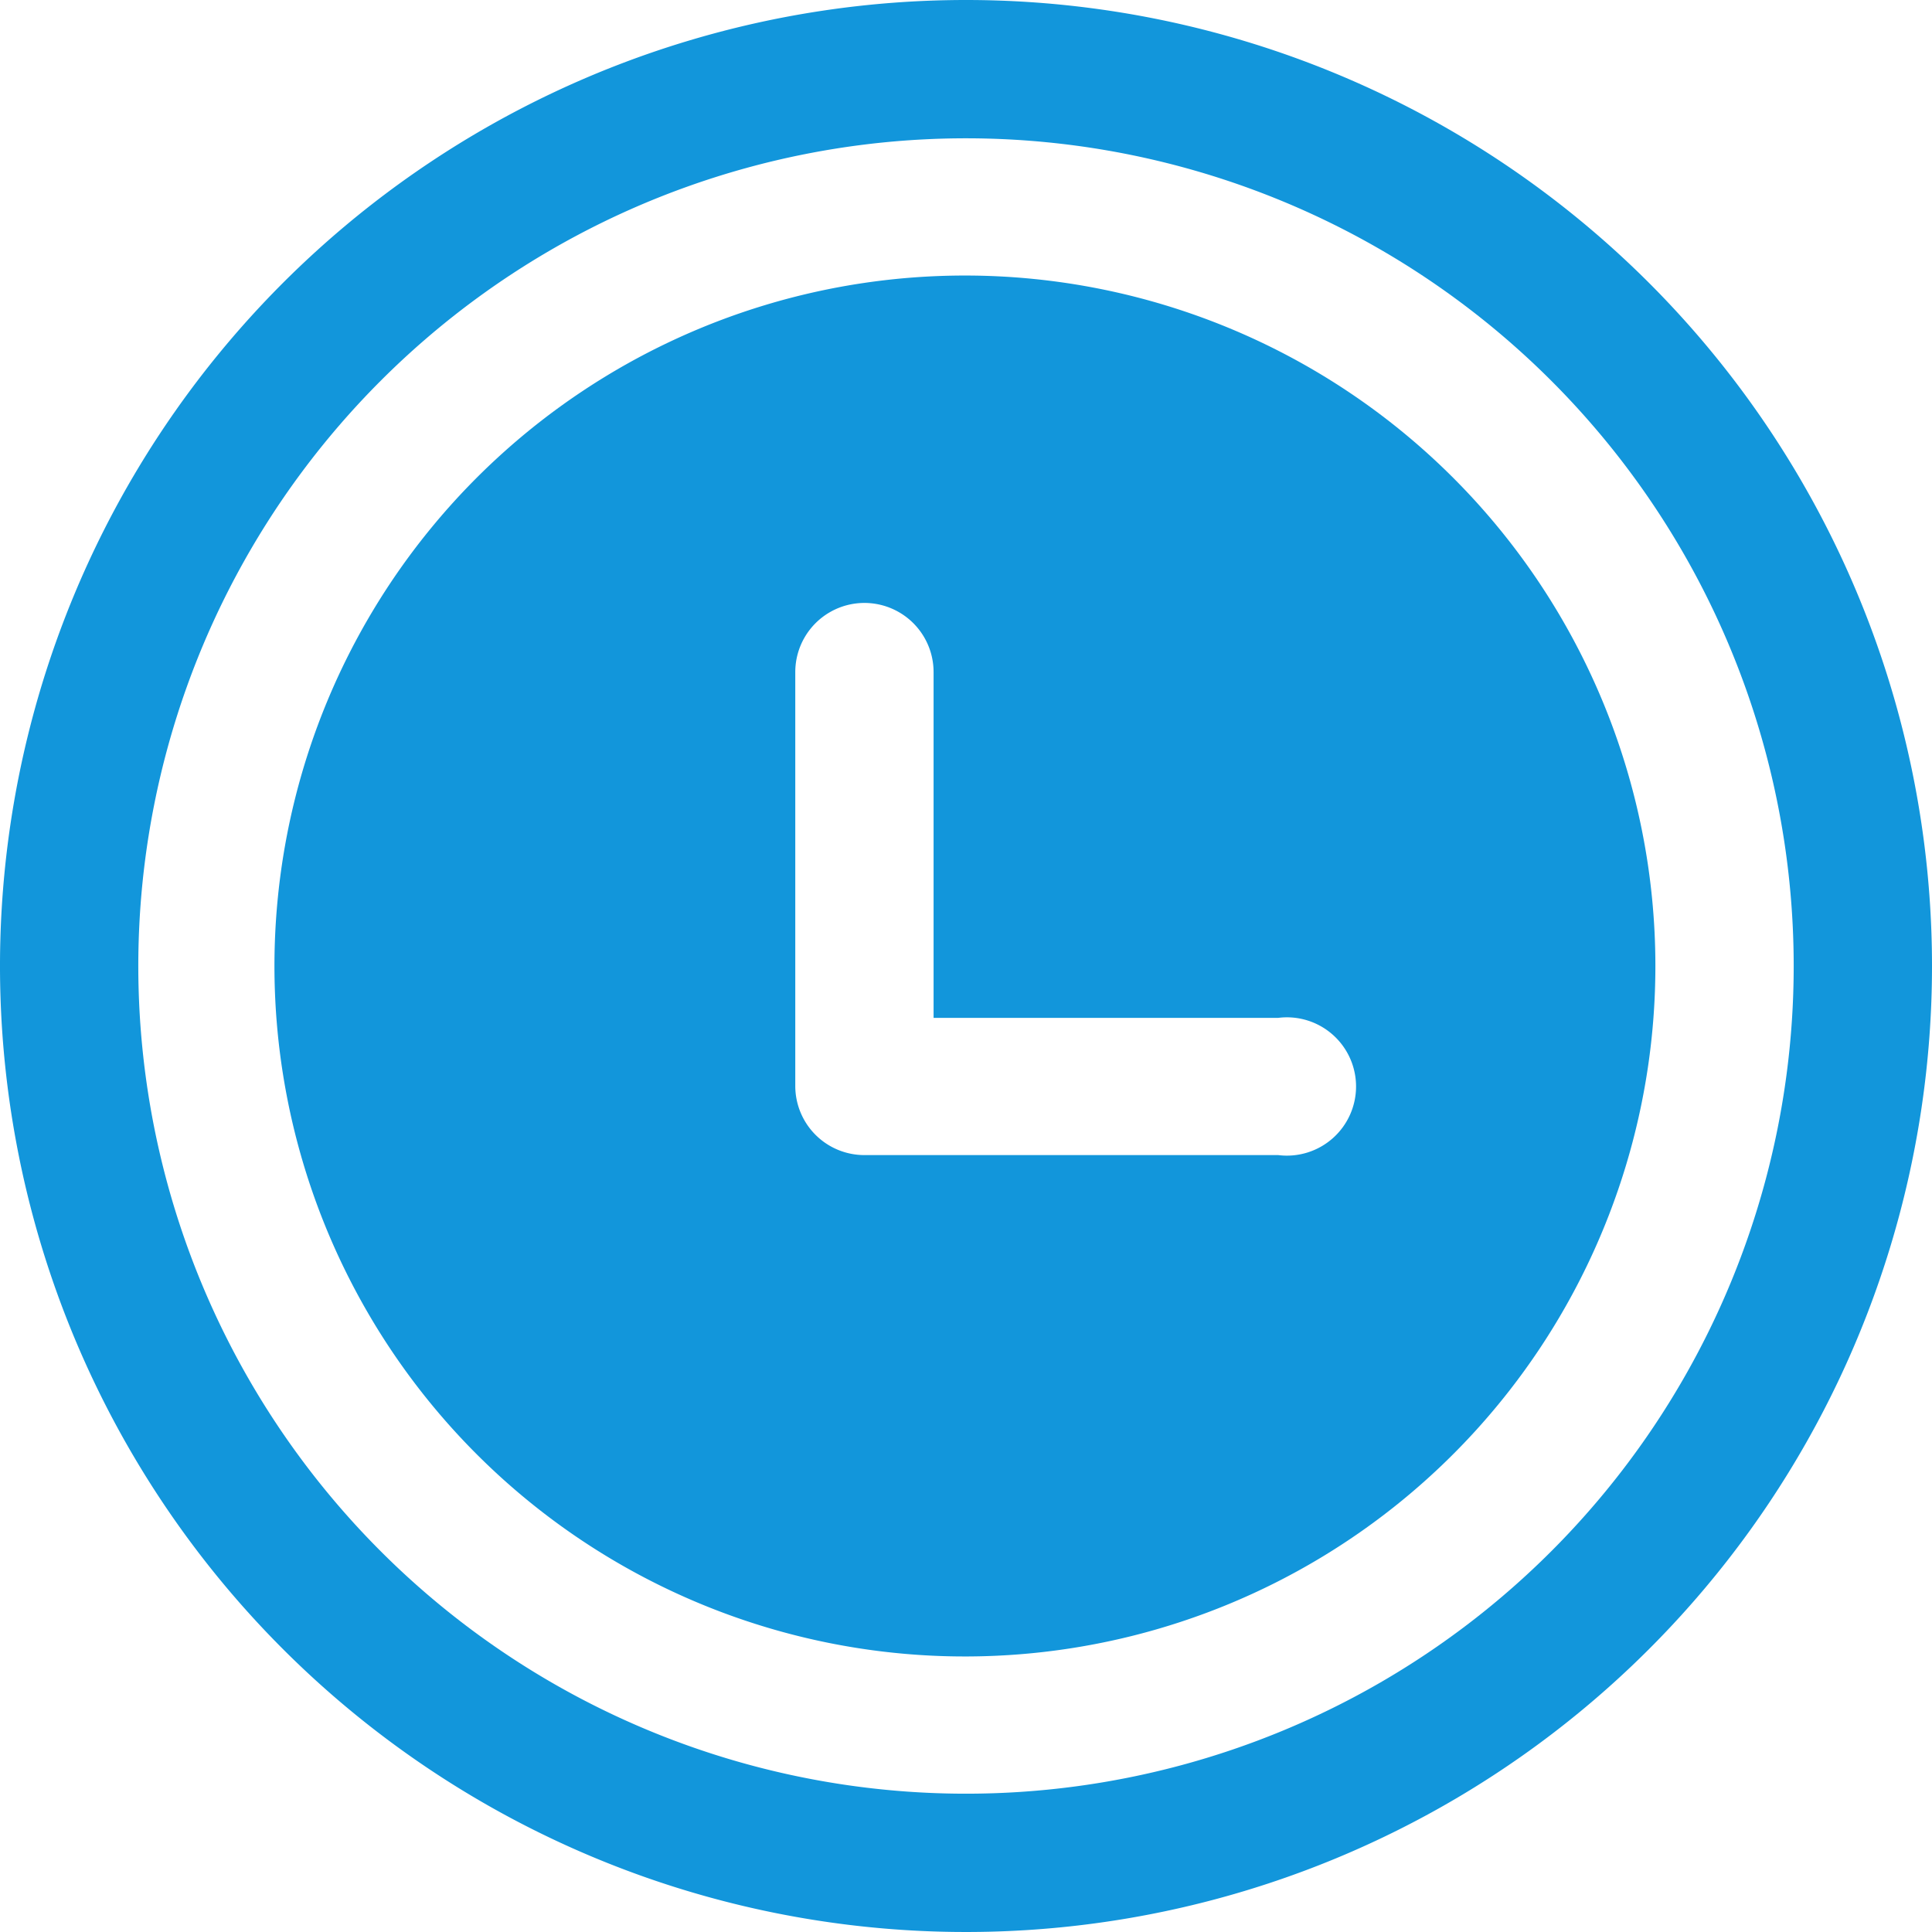 <?xml version="1.0" standalone="no"?><!DOCTYPE svg PUBLIC "-//W3C//DTD SVG 1.1//EN" "http://www.w3.org/Graphics/SVG/1.1/DTD/svg11.dtd"><svg t="1553846796826" class="icon" style="" viewBox="0 0 1024 1024" version="1.1" xmlns="http://www.w3.org/2000/svg" p-id="1984" xmlns:xlink="http://www.w3.org/1999/xlink" width="200" height="200"><defs><style type="text/css"></style></defs><path d="M512 0a512 512 0 1 0 512 512A512 512 0 0 0 512 0z m0 950.694a438.694 438.694 0 1 1 438.694-438.694 438.694 438.694 0 0 1-438.694 438.694z" fill="#1296db" p-id="1985"></path><path d="M512 146.04a365.96 365.96 0 1 0 365.387 365.96 365.96 365.96 0 0 0-365.387-365.96z m164.367 466.183H458.166a36.653 36.653 0 0 1-36.653-36.653V356.224a36.653 36.653 0 0 1 73.306 0v183.266h182.694a36.653 36.653 0 1 1 0 72.734z" fill="#1296db" p-id="1986"></path></svg>